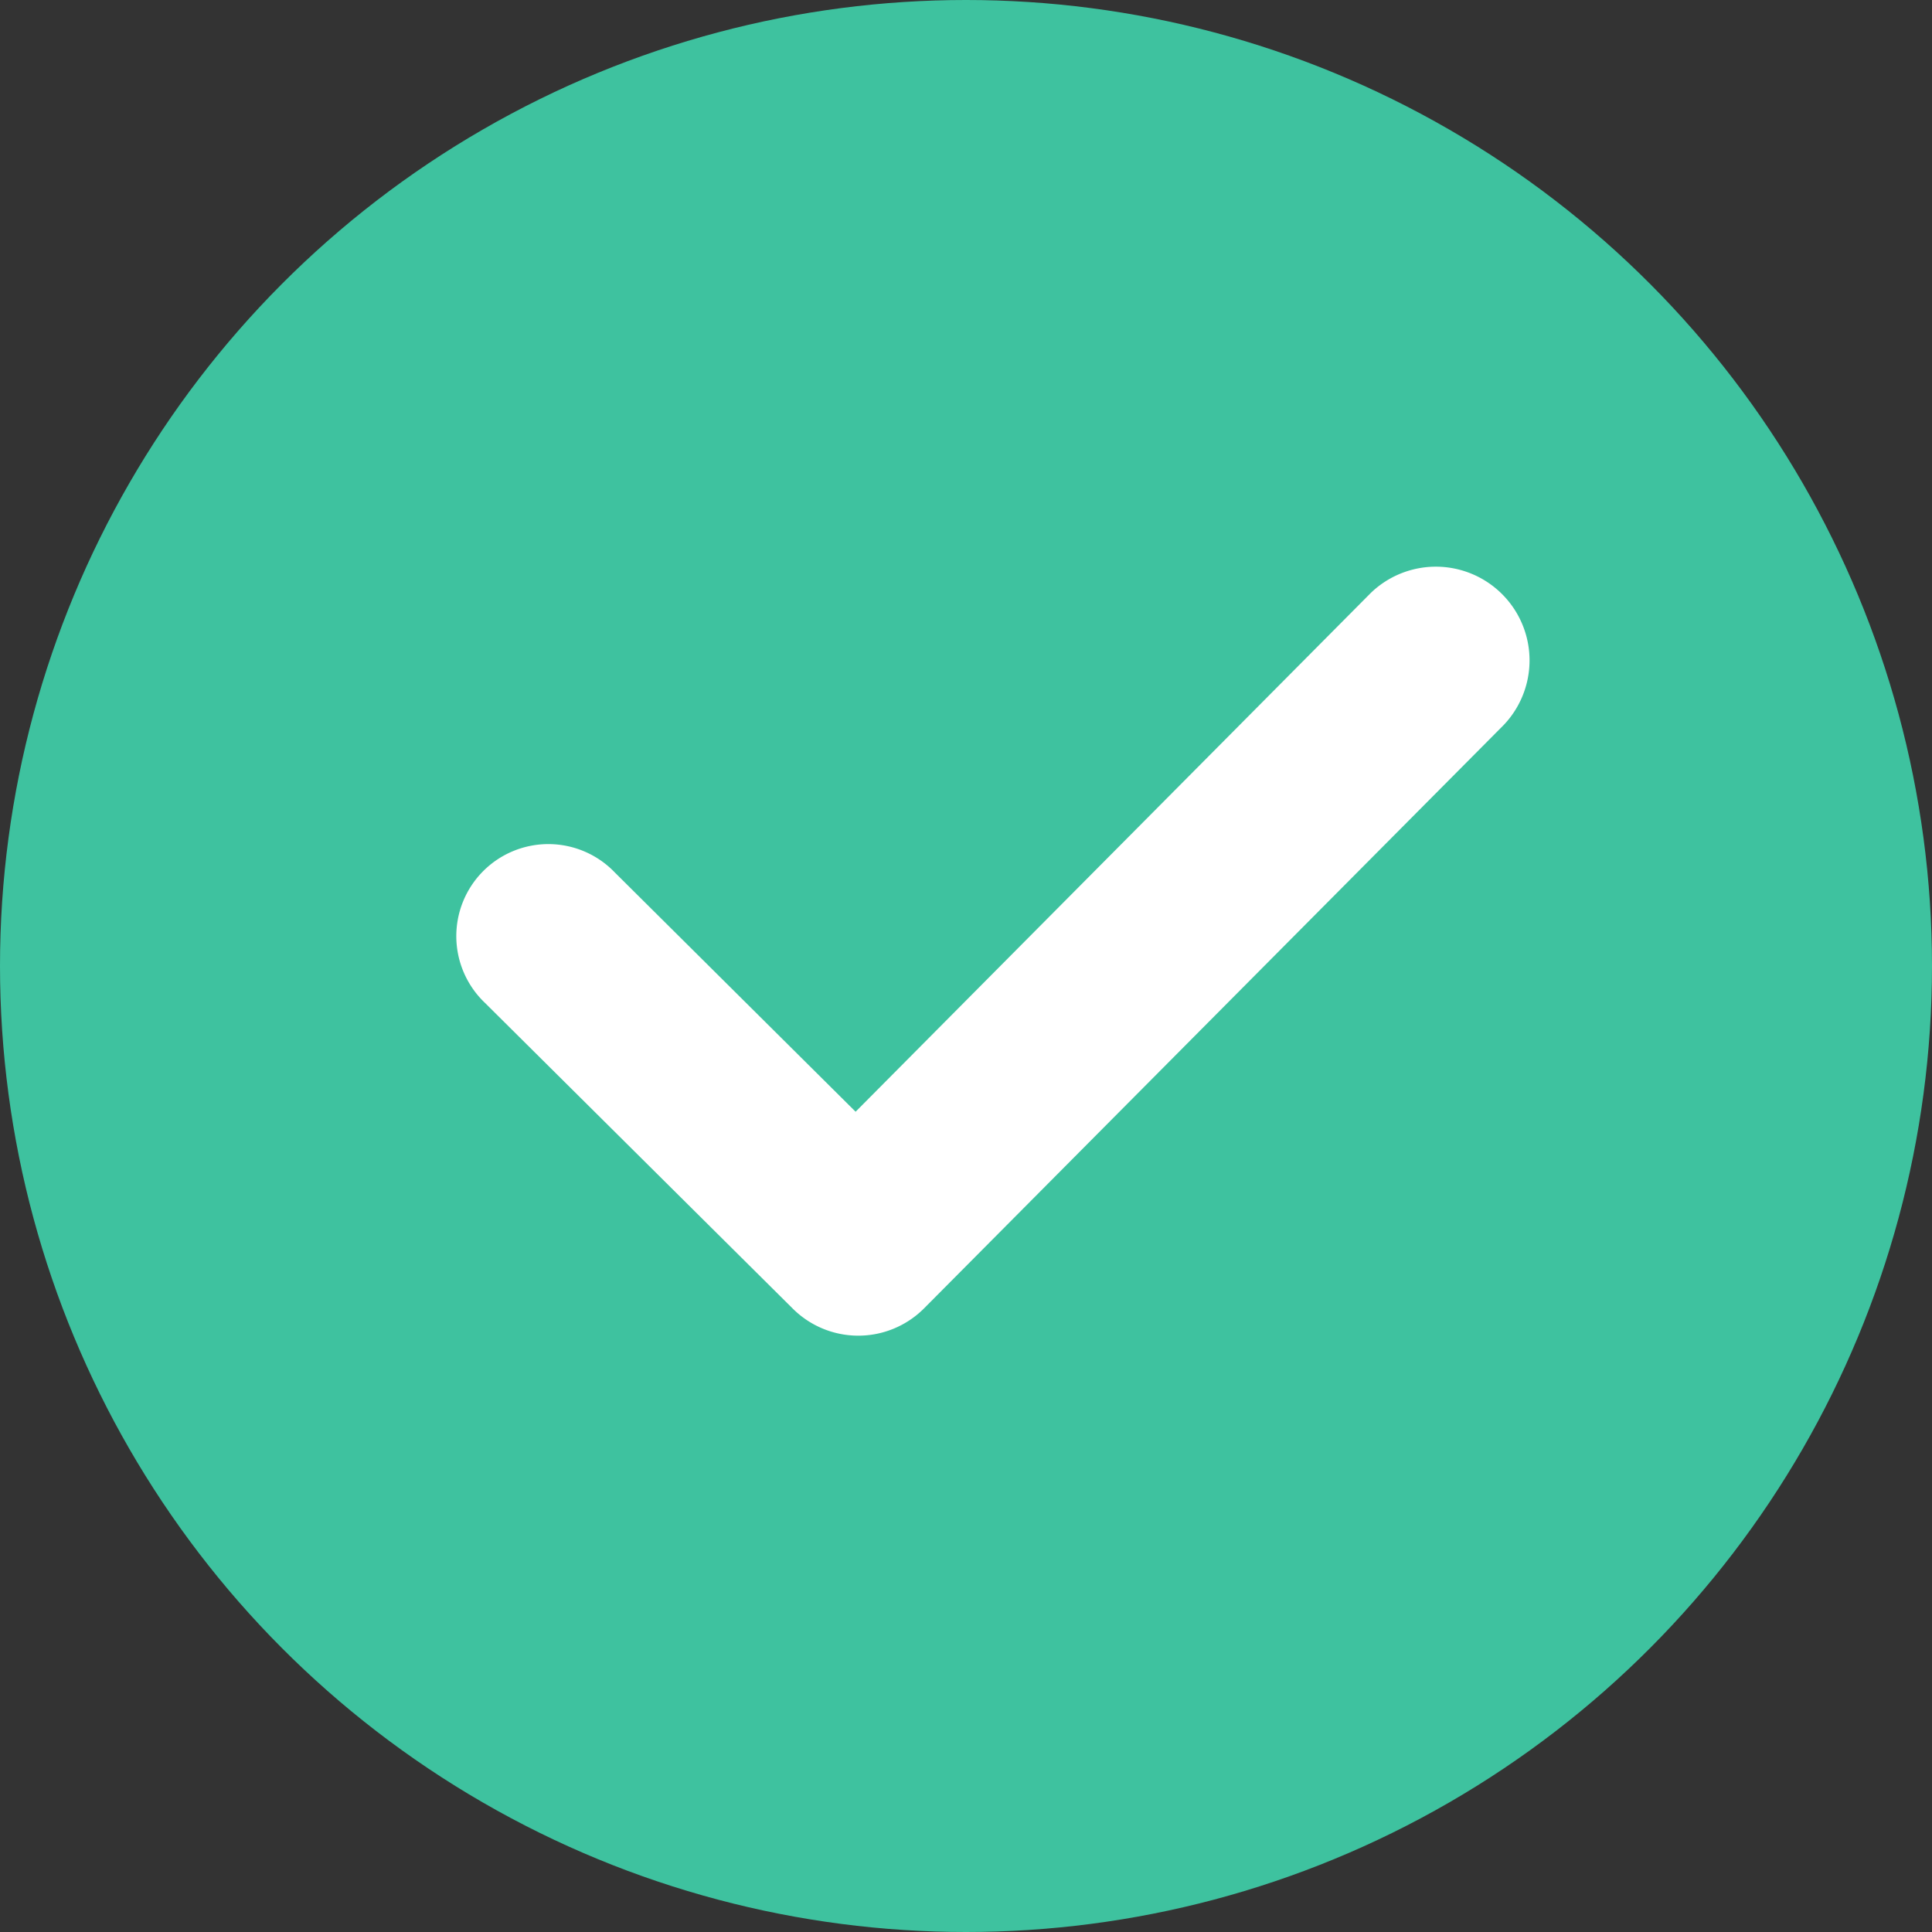 <svg xmlns="http://www.w3.org/2000/svg" width="14" height="14" viewBox="0 0 14 14">
  <rect x="0" y="0" width="14" height="14" fill="#333333" stroke="none"/>
  <g id="组_3674" data-name="组 3674" transform="translate(-773 -105)">
    <circle id="椭圆_390" data-name="椭圆 390" cx="7" cy="7" r="7" transform="translate(773 105)" fill="#3ec29f"/>
    <path id="联合_1" data-name="联合 1" d="M995.128,539.428a.673.673,0,0,1-.952-.005l-2.226-2.211a.667.667,0,1,1,.94-.946L994.635,538l3.734-3.76a.679.679,0,0,1,.963.957Z" transform="translate(-215.435 -424.944)" fill="#fff"/>
  </g>
</svg>
